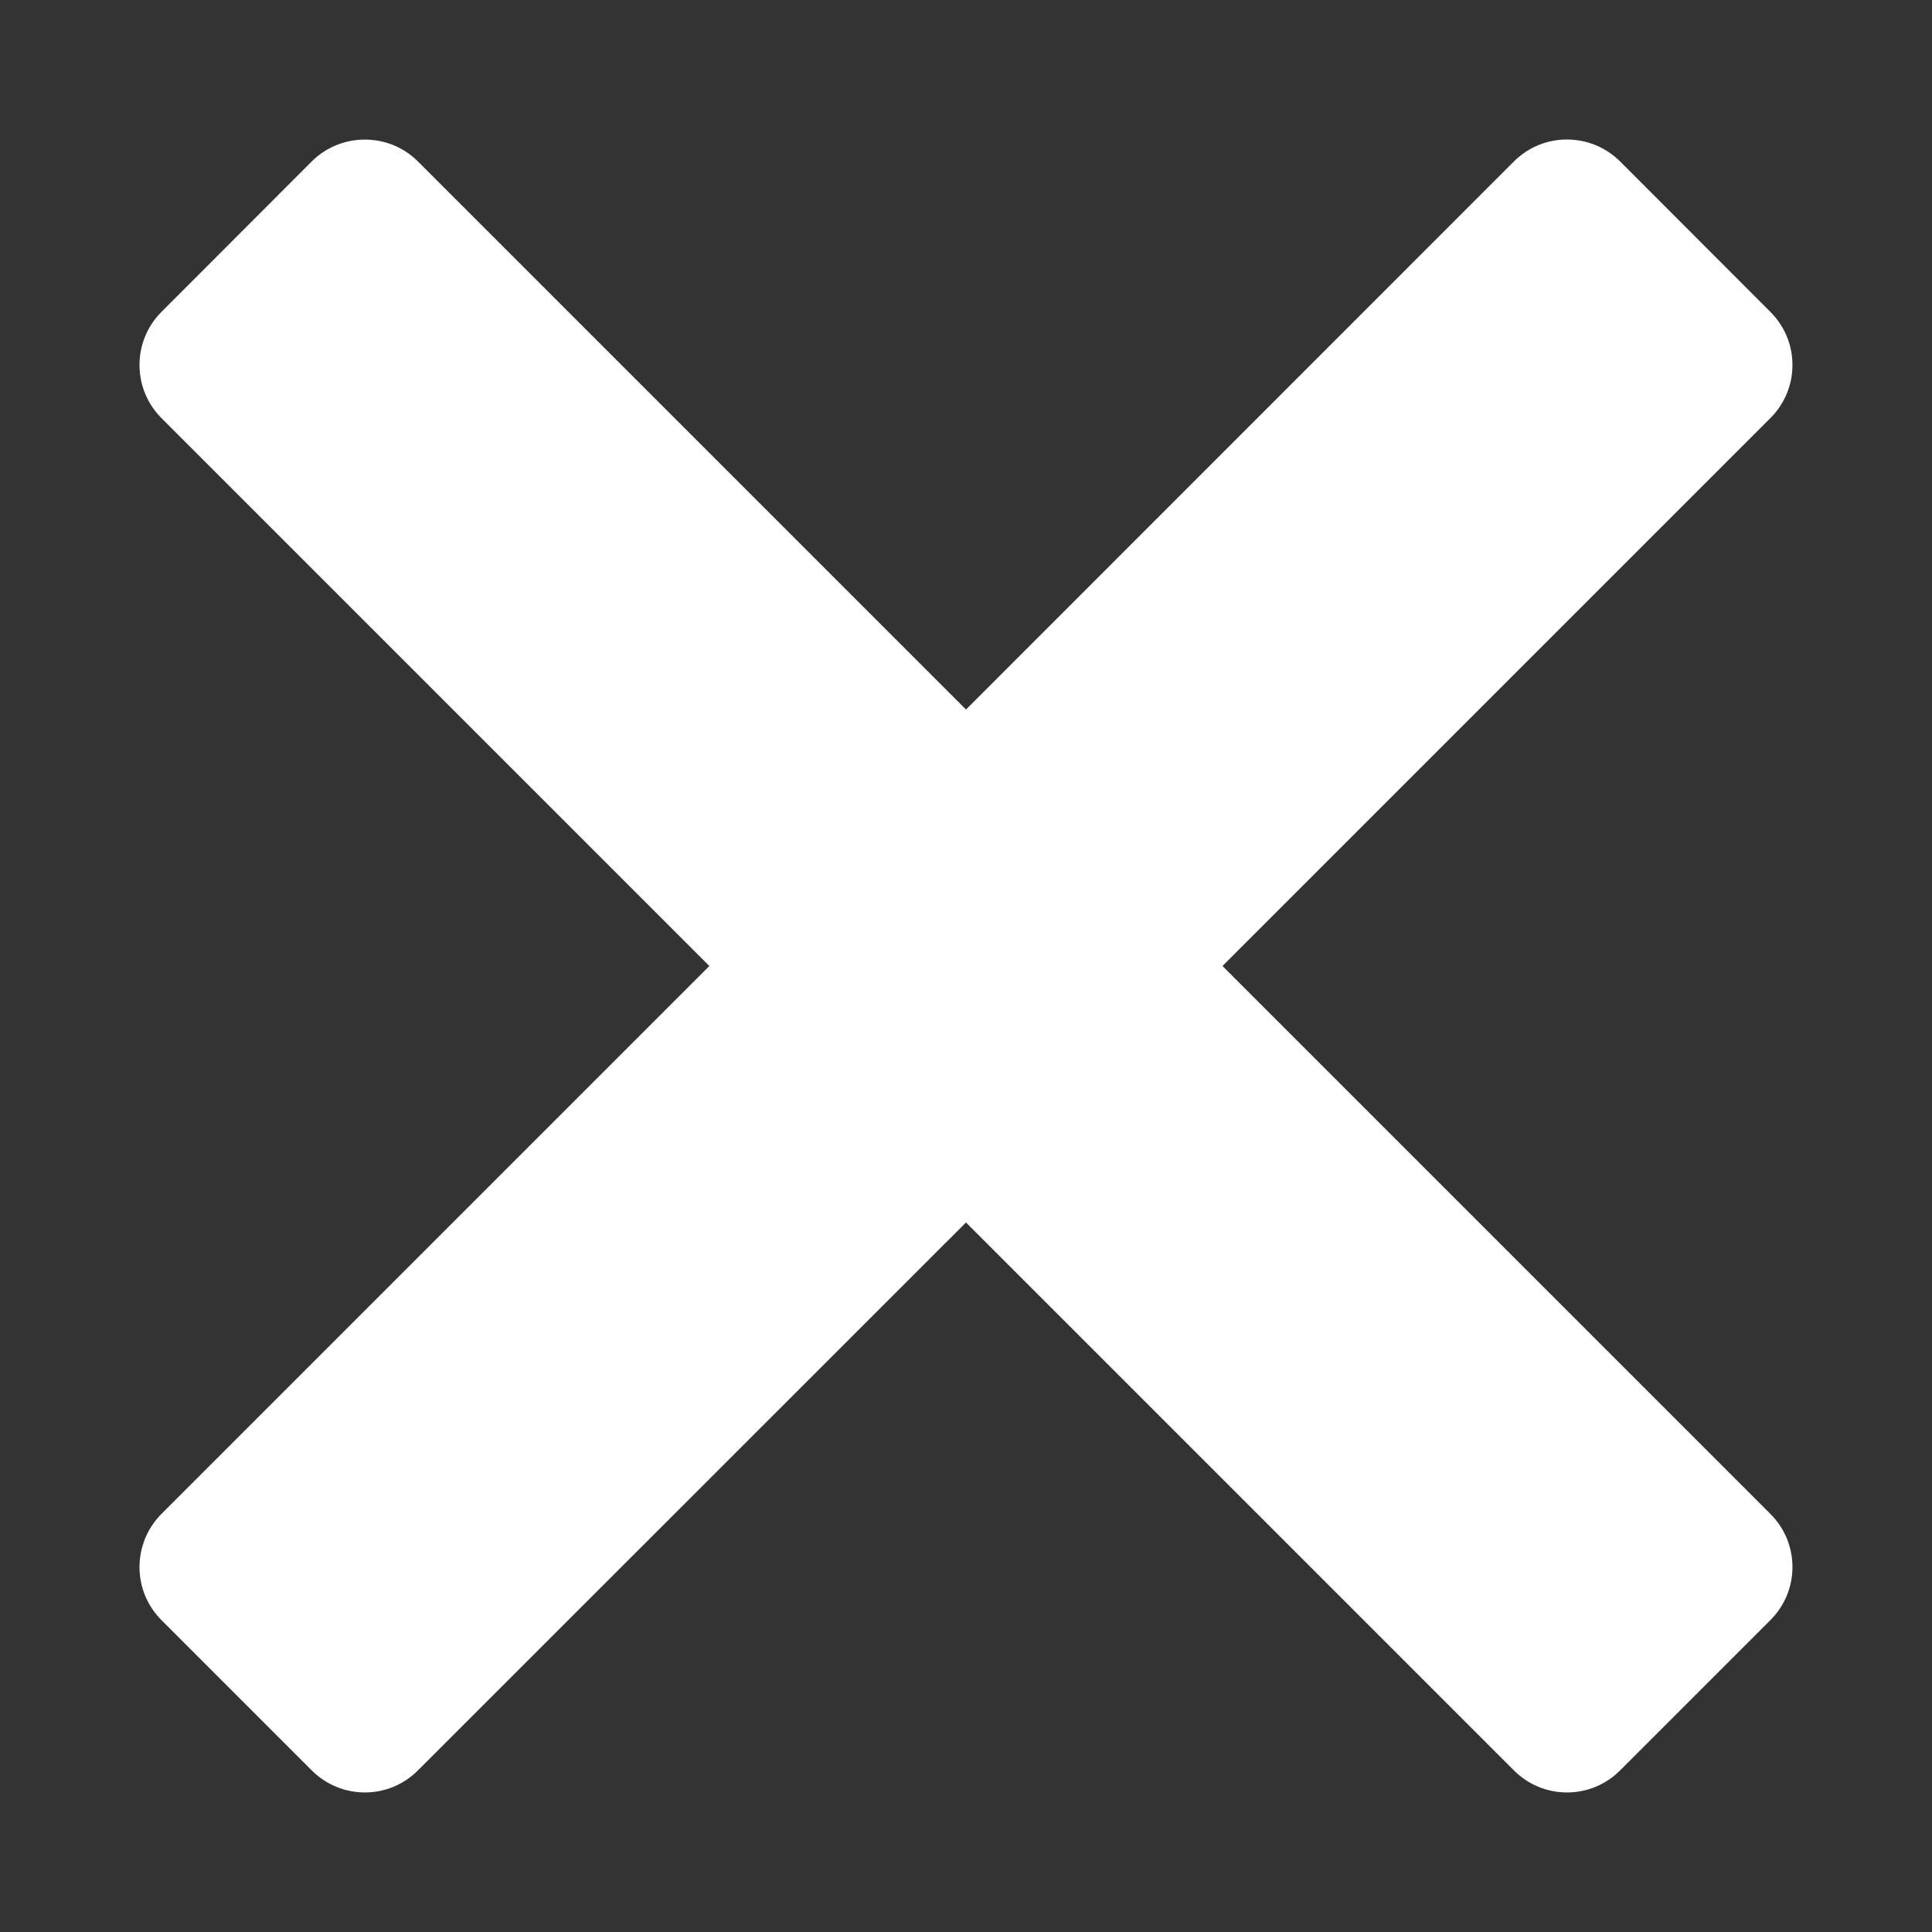<svg width="12" height="12" viewBox="0 0 12 12" fill="none" xmlns="http://www.w3.org/2000/svg">
<rect x="0" y="0" width="12" height="12" fill="#333333" stroke="none"/>
<path d="M2.266 0.867C2.147 0.867 2.027 0.912 1.936 1.003L1.003 1.937C0.821 2.119 0.821 2.415 1.003 2.597L4.406 6L1.003 9.403C0.821 9.586 0.821 9.881 1.003 10.063L1.936 10.996C2.119 11.179 2.414 11.179 2.596 10.996L6 7.593L9.403 10.996C9.585 11.179 9.881 11.179 10.063 10.996L10.996 10.063C11.179 9.881 11.179 9.585 10.996 9.403L7.593 6L10.996 2.597C11.179 2.415 11.179 2.119 10.996 1.937L10.063 1.003C9.88 0.821 9.585 0.821 9.403 1.003L6 4.407L2.596 1.003C2.505 0.912 2.386 0.867 2.266 0.867Z" fill="white"/>
</svg>
